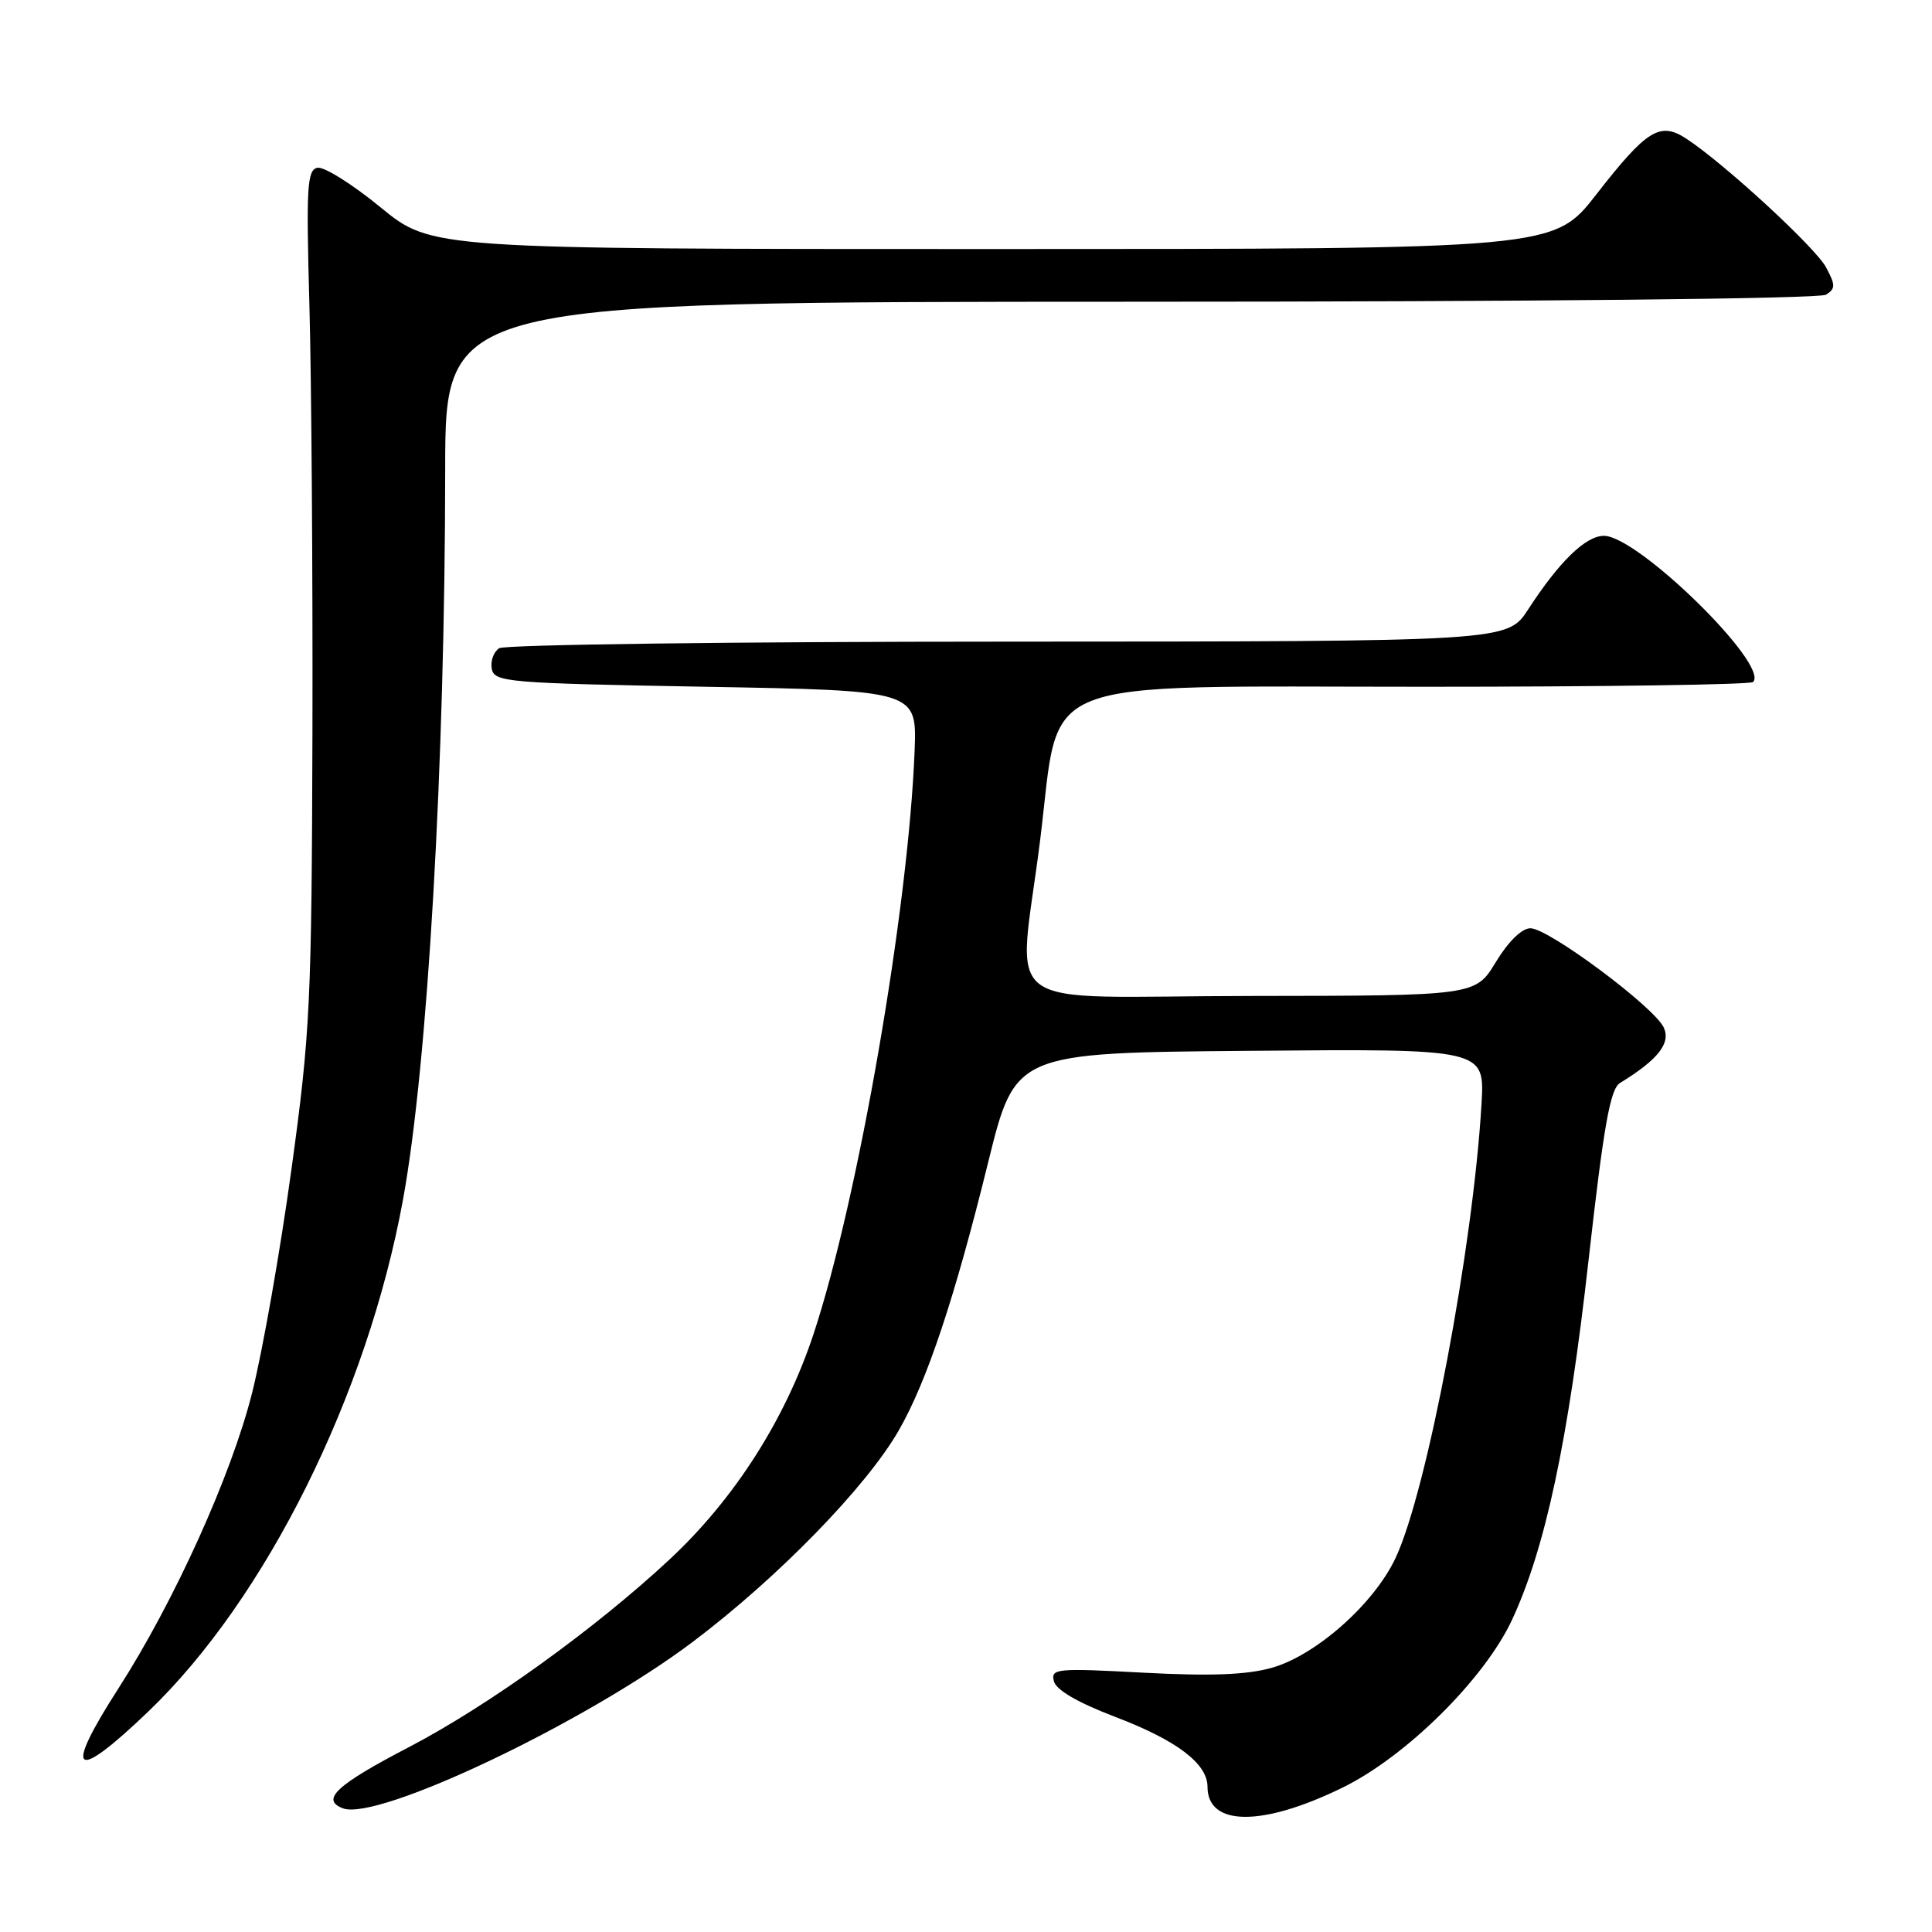 <?xml version="1.0" encoding="UTF-8" standalone="no"?>
<!DOCTYPE svg PUBLIC "-//W3C//DTD SVG 1.1//EN" "http://www.w3.org/Graphics/SVG/1.1/DTD/svg11.dtd" >
<svg xmlns="http://www.w3.org/2000/svg" xmlns:xlink="http://www.w3.org/1999/xlink" version="1.1" viewBox="0 0 256 256">
 <g >
 <path fill="currentColor"
d=" M 177.89 236.87 C 186.33 232.74 196.70 222.47 200.35 214.64 C 204.77 205.14 207.80 190.95 210.49 167.00 C 212.50 149.14 213.36 144.29 214.66 143.50 C 219.70 140.41 221.41 138.24 220.46 136.16 C 219.21 133.44 205.19 123.00 202.79 123.00 C 201.65 123.00 199.86 124.75 198.21 127.47 C 195.50 131.94 195.50 131.94 165.75 131.97 C 131.25 132.01 134.92 134.75 137.85 111.11 C 140.55 89.28 136.19 91.00 188.85 91.00 C 212.40 91.00 231.95 90.72 232.29 90.37 C 234.52 88.15 217.03 71.00 212.53 71.00 C 210.12 71.00 206.61 74.40 202.49 80.75 C 199.73 85.00 199.73 85.00 133.62 85.02 C 97.25 85.02 66.89 85.42 66.15 85.89 C 65.41 86.36 64.97 87.59 65.16 88.62 C 65.51 90.39 67.13 90.53 93.51 91.00 C 121.50 91.50 121.50 91.50 121.19 99.50 C 120.37 120.48 113.72 158.85 107.81 176.73 C 104.08 188.03 97.35 198.58 88.77 206.59 C 78.94 215.76 64.72 226.01 54.19 231.50 C 44.57 236.51 42.46 238.47 45.43 239.61 C 50.01 241.37 77.60 228.25 91.79 217.56 C 103.06 209.07 114.80 197.02 119.09 189.54 C 122.83 183.02 126.49 172.06 130.94 154.00 C 134.52 139.50 134.52 139.50 165.63 139.24 C 196.73 138.97 196.73 138.97 196.31 146.24 C 195.20 165.27 189.09 197.58 184.92 206.44 C 182.06 212.53 174.35 219.36 168.49 221.00 C 165.18 221.93 160.36 222.11 151.52 221.64 C 139.95 221.02 139.21 221.09 139.65 222.78 C 139.96 223.95 142.85 225.62 147.81 227.51 C 155.92 230.60 160.00 233.69 160.00 236.75 C 160.00 242.03 167.26 242.07 177.89 236.87 Z  M 19.69 226.75 C 35.24 211.82 48.67 184.83 53.40 158.96 C 56.67 141.11 58.97 101.29 58.99 62.25 C 59.00 40.00 59.00 40.00 149.75 39.98 C 203.21 39.98 241.10 39.59 241.95 39.05 C 243.22 38.25 243.23 37.79 241.96 35.42 C 240.54 32.78 228.48 21.67 223.44 18.37 C 219.96 16.09 218.21 17.17 211.53 25.75 C 205.89 33.00 205.89 33.00 131.53 33.00 C 57.17 33.00 57.17 33.00 50.41 27.46 C 46.69 24.41 42.94 22.06 42.07 22.23 C 40.69 22.51 40.56 24.71 41.00 40.52 C 41.27 50.41 41.45 75.82 41.40 97.00 C 41.30 132.90 41.11 136.82 38.61 155.00 C 37.14 165.72 34.80 179.00 33.42 184.50 C 30.68 195.45 23.10 212.19 15.67 223.76 C 8.31 235.21 9.75 236.28 19.69 226.75 Z "/>
</g>
</svg>